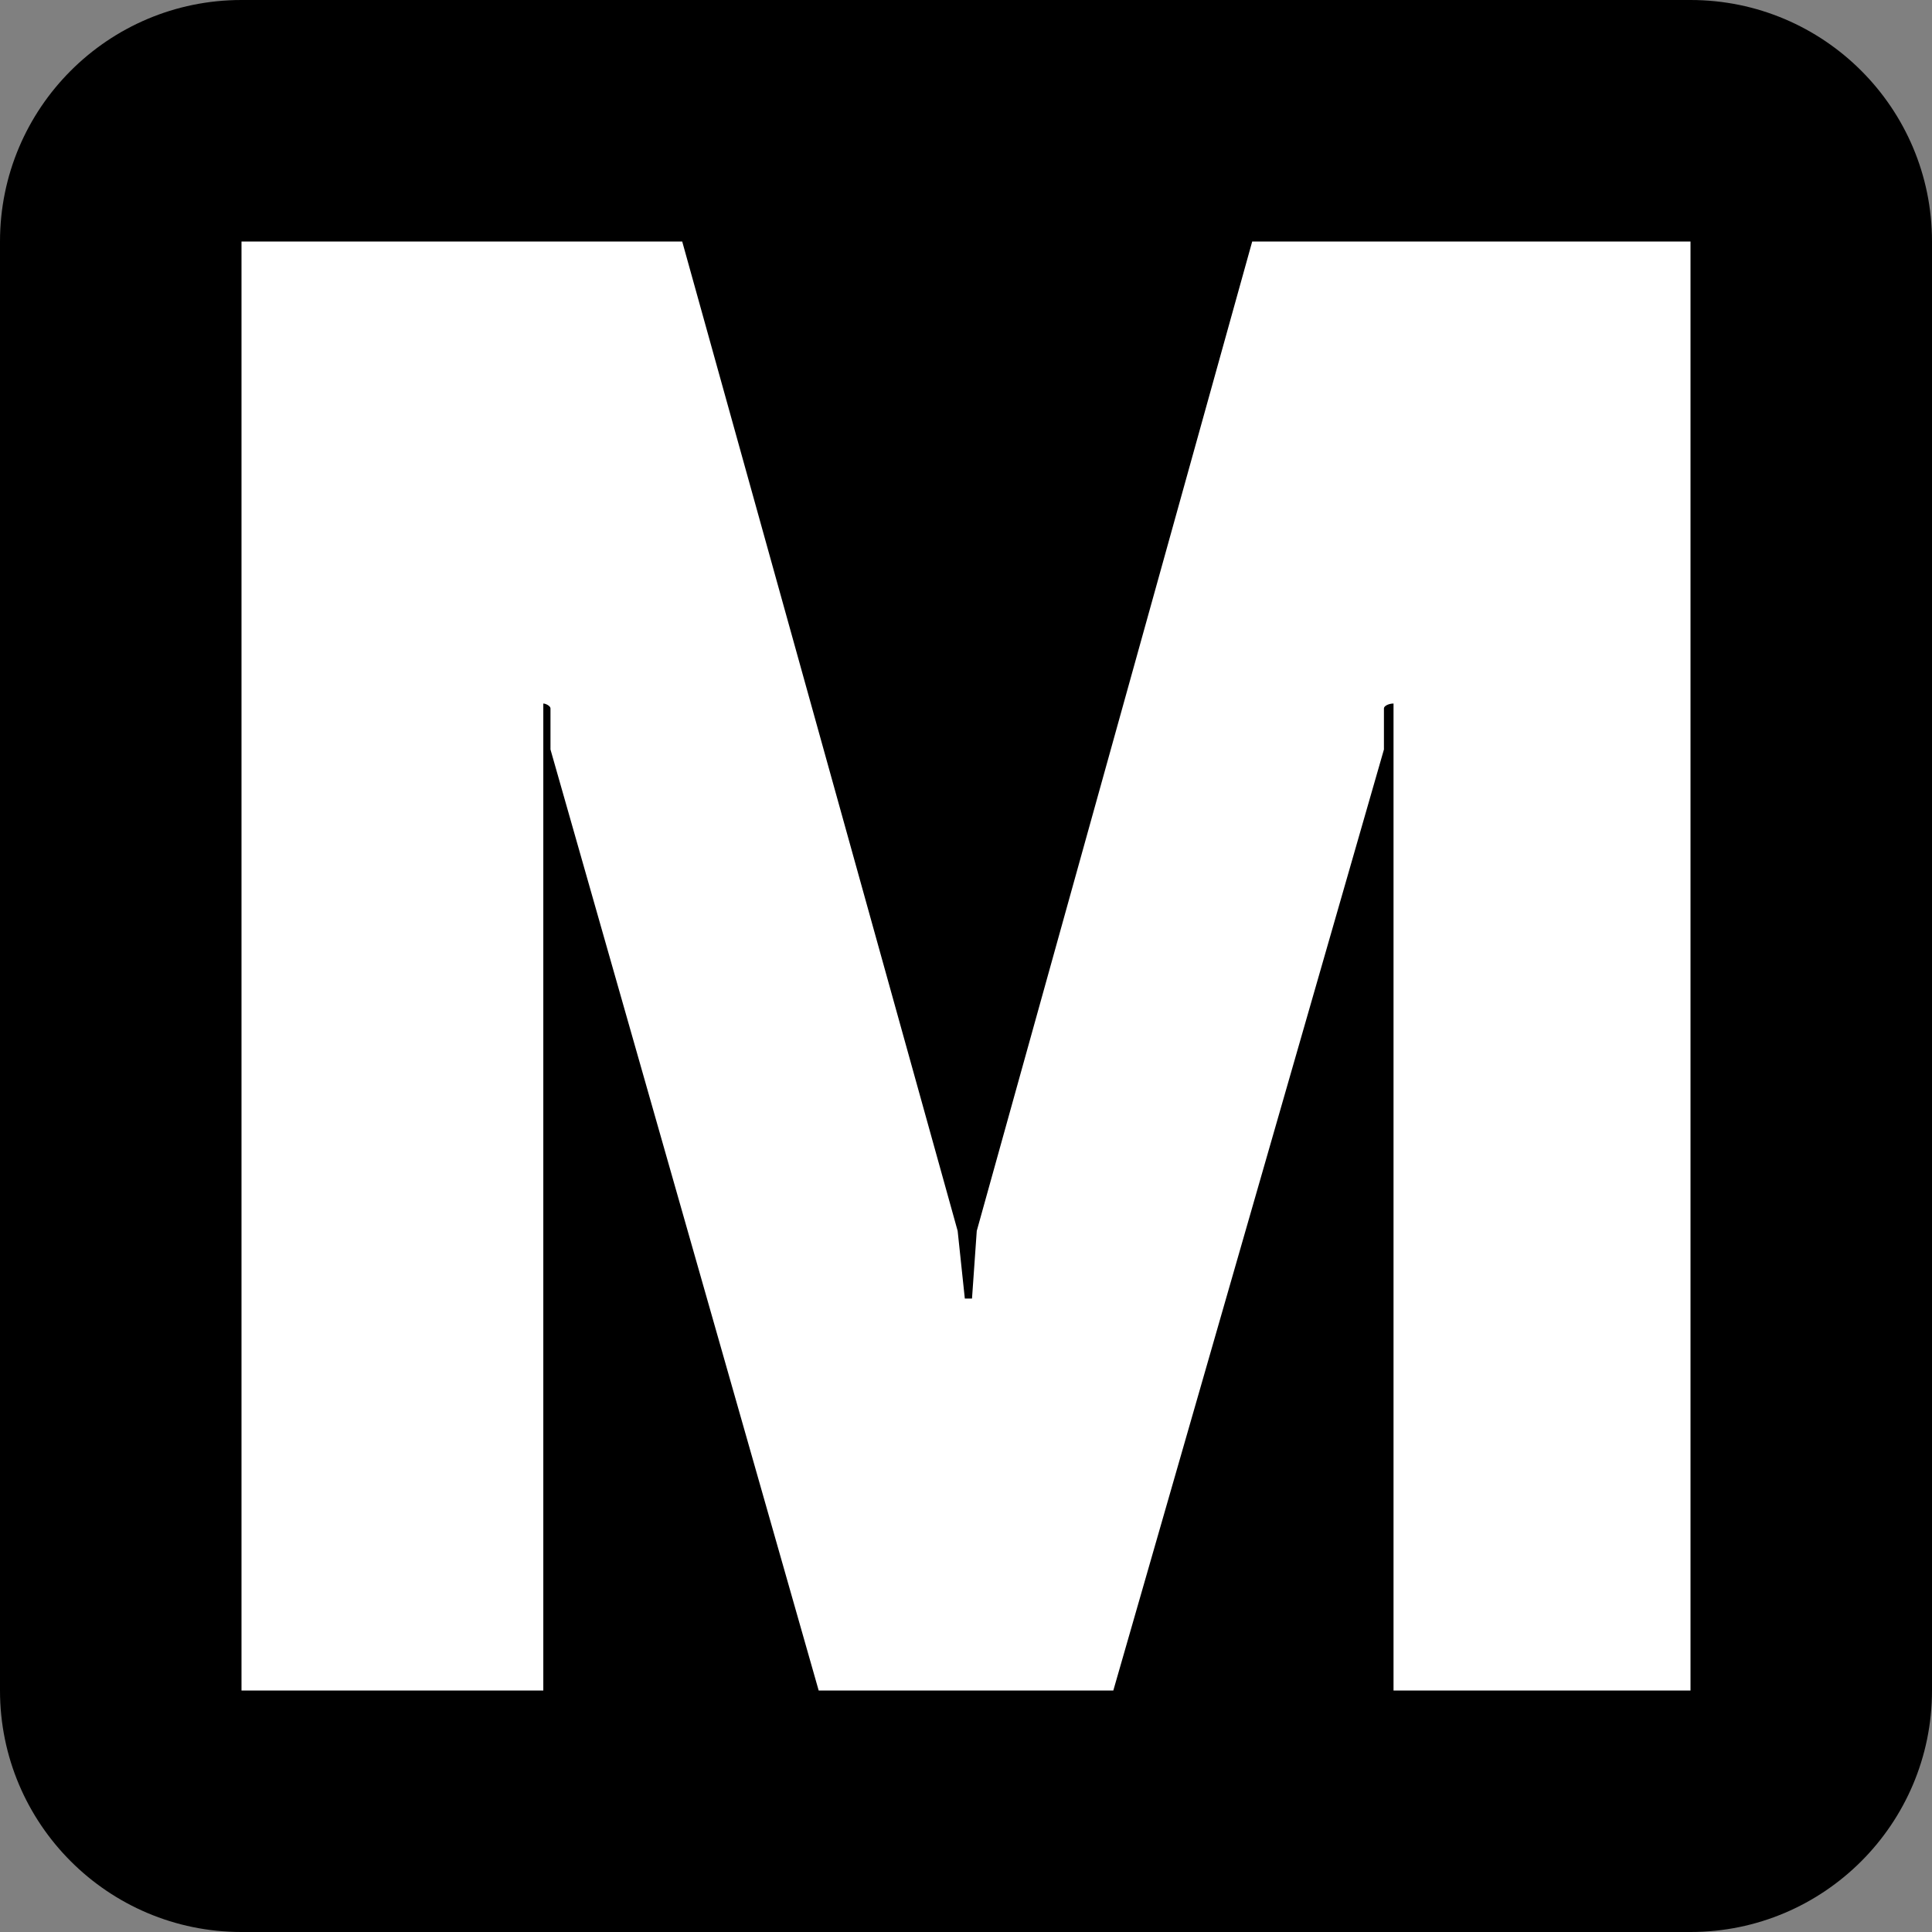 <svg width="28" height="28" viewBox="0 0 28 28" xmlns="http://www.w3.org/2000/svg">
<rect x="0" y="0" width="28" height="28" fill="#808080" stroke="none"/>
<path d="M0 3.5C0 1.567 1.567 0 3.5 0H24.5C26.433 0 28 1.567 28 3.5V24.5C28 26.433 26.433 28 24.5 28H3.5C1.567 28 0 26.433 0 24.5V3.5Z"/>
<path fill-rule="evenodd" clip-rule="evenodd" d="M20.057 10.862V10.266C20.057 10.231 20.127 10.196 20.196 10.196V24.5H24.5V3.5H18.148L14.156 17.839L14.087 18.82H13.983L13.879 17.839L9.887 3.5H3.5V24.5H7.874V10.196C7.908 10.196 7.978 10.231 7.978 10.266V10.862L11.865 24.5H16.135L20.057 10.862Z" fill="white"/>
</svg>
